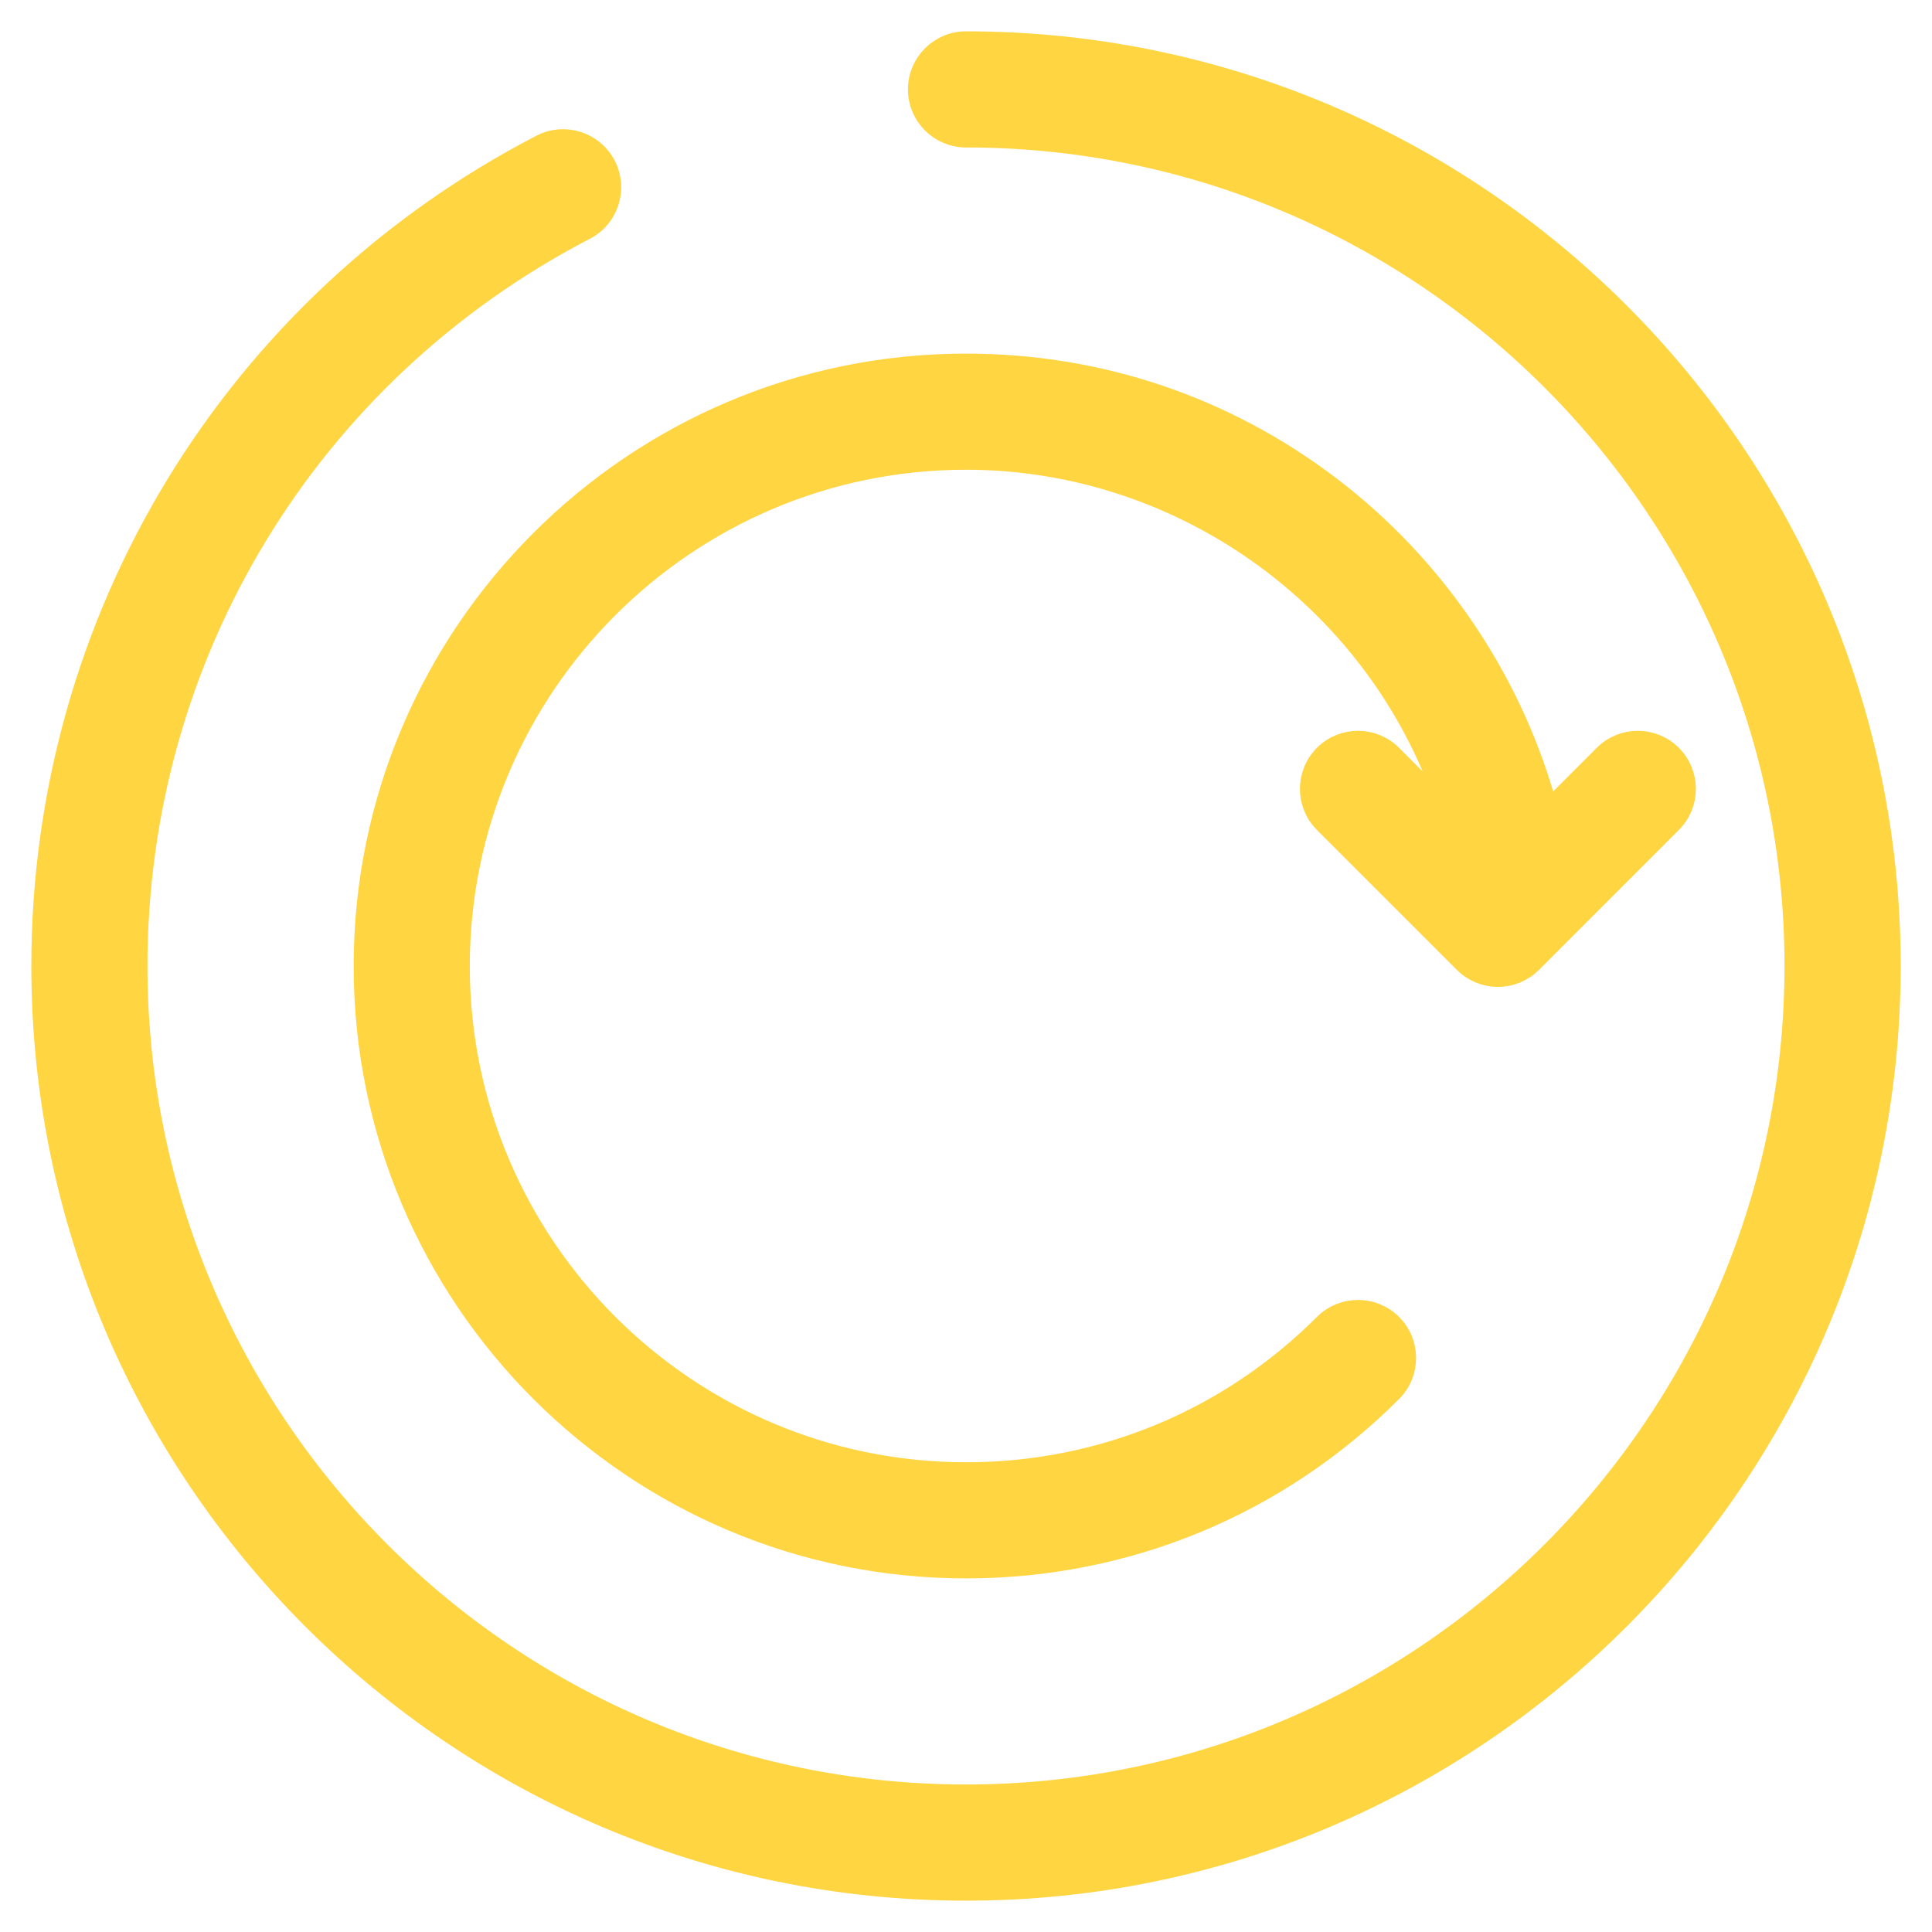 <svg width="37" height="37" viewBox="0 0 37 37" fill="none" xmlns="http://www.w3.org/2000/svg">
<path d="M27.752 15.563C26.485 11.568 22.713 8.796 18.501 8.796C13.15 8.796 8.797 13.15 8.797 18.5C8.797 23.851 13.15 28.204 18.501 28.204C21.093 28.204 23.529 27.195 25.362 25.362C25.719 25.006 26.296 25.006 26.652 25.362C27.009 25.718 27.009 26.296 26.652 26.652C24.475 28.829 21.58 30.028 18.501 30.028C12.144 30.028 6.973 24.857 6.973 18.5C6.973 12.143 12.144 6.972 18.501 6.972C21.047 6.972 23.462 7.786 25.482 9.326C27.438 10.816 28.89 12.929 29.572 15.278M27.752 15.563L29.572 15.278M27.752 15.563L26.652 14.463L26.652 14.463C26.296 14.107 25.719 14.107 25.362 14.463C25.006 14.82 25.006 15.397 25.362 15.753L28.042 18.433C28.213 18.604 28.445 18.7 28.687 18.7C28.929 18.7 29.161 18.604 29.332 18.433L32.011 15.753C32.367 15.397 32.367 14.82 32.011 14.463L32.011 14.463C31.655 14.107 31.077 14.107 30.721 14.463C30.721 14.463 30.721 14.463 30.721 14.463L29.608 15.577M27.752 15.563L29.608 15.577M29.572 15.278C29.601 15.378 29.613 15.478 29.608 15.577M29.572 15.278C29.572 15.278 29.572 15.278 29.572 15.278L29.608 15.577M11.204 4.396C11.651 4.165 11.826 3.614 11.594 3.167C11.362 2.719 10.811 2.545 10.364 2.777C4.465 5.835 0.8 11.86 0.8 18.5C0.8 28.26 8.74 36.2 18.5 36.2C28.26 36.2 36.2 28.26 36.2 18.5C36.2 8.74 28.26 0.8 18.5 0.8C17.996 0.8 17.588 1.209 17.588 1.712C17.588 2.216 17.996 2.624 18.5 2.624C27.253 2.624 34.375 9.746 34.375 18.5C34.375 27.253 27.253 34.375 18.5 34.375C9.746 34.375 2.624 27.254 2.624 18.5C2.624 12.544 5.912 7.14 11.204 4.396ZM11.204 4.396L11.112 4.219L11.204 4.396C11.204 4.396 11.204 4.396 11.204 4.396ZM28.632 16.443C28.668 16.445 28.704 16.445 28.741 16.444L28.687 16.498L28.632 16.443Z" fill="#FFD542" stroke="#FFD542" stroke-width="0.4"/>
</svg>
